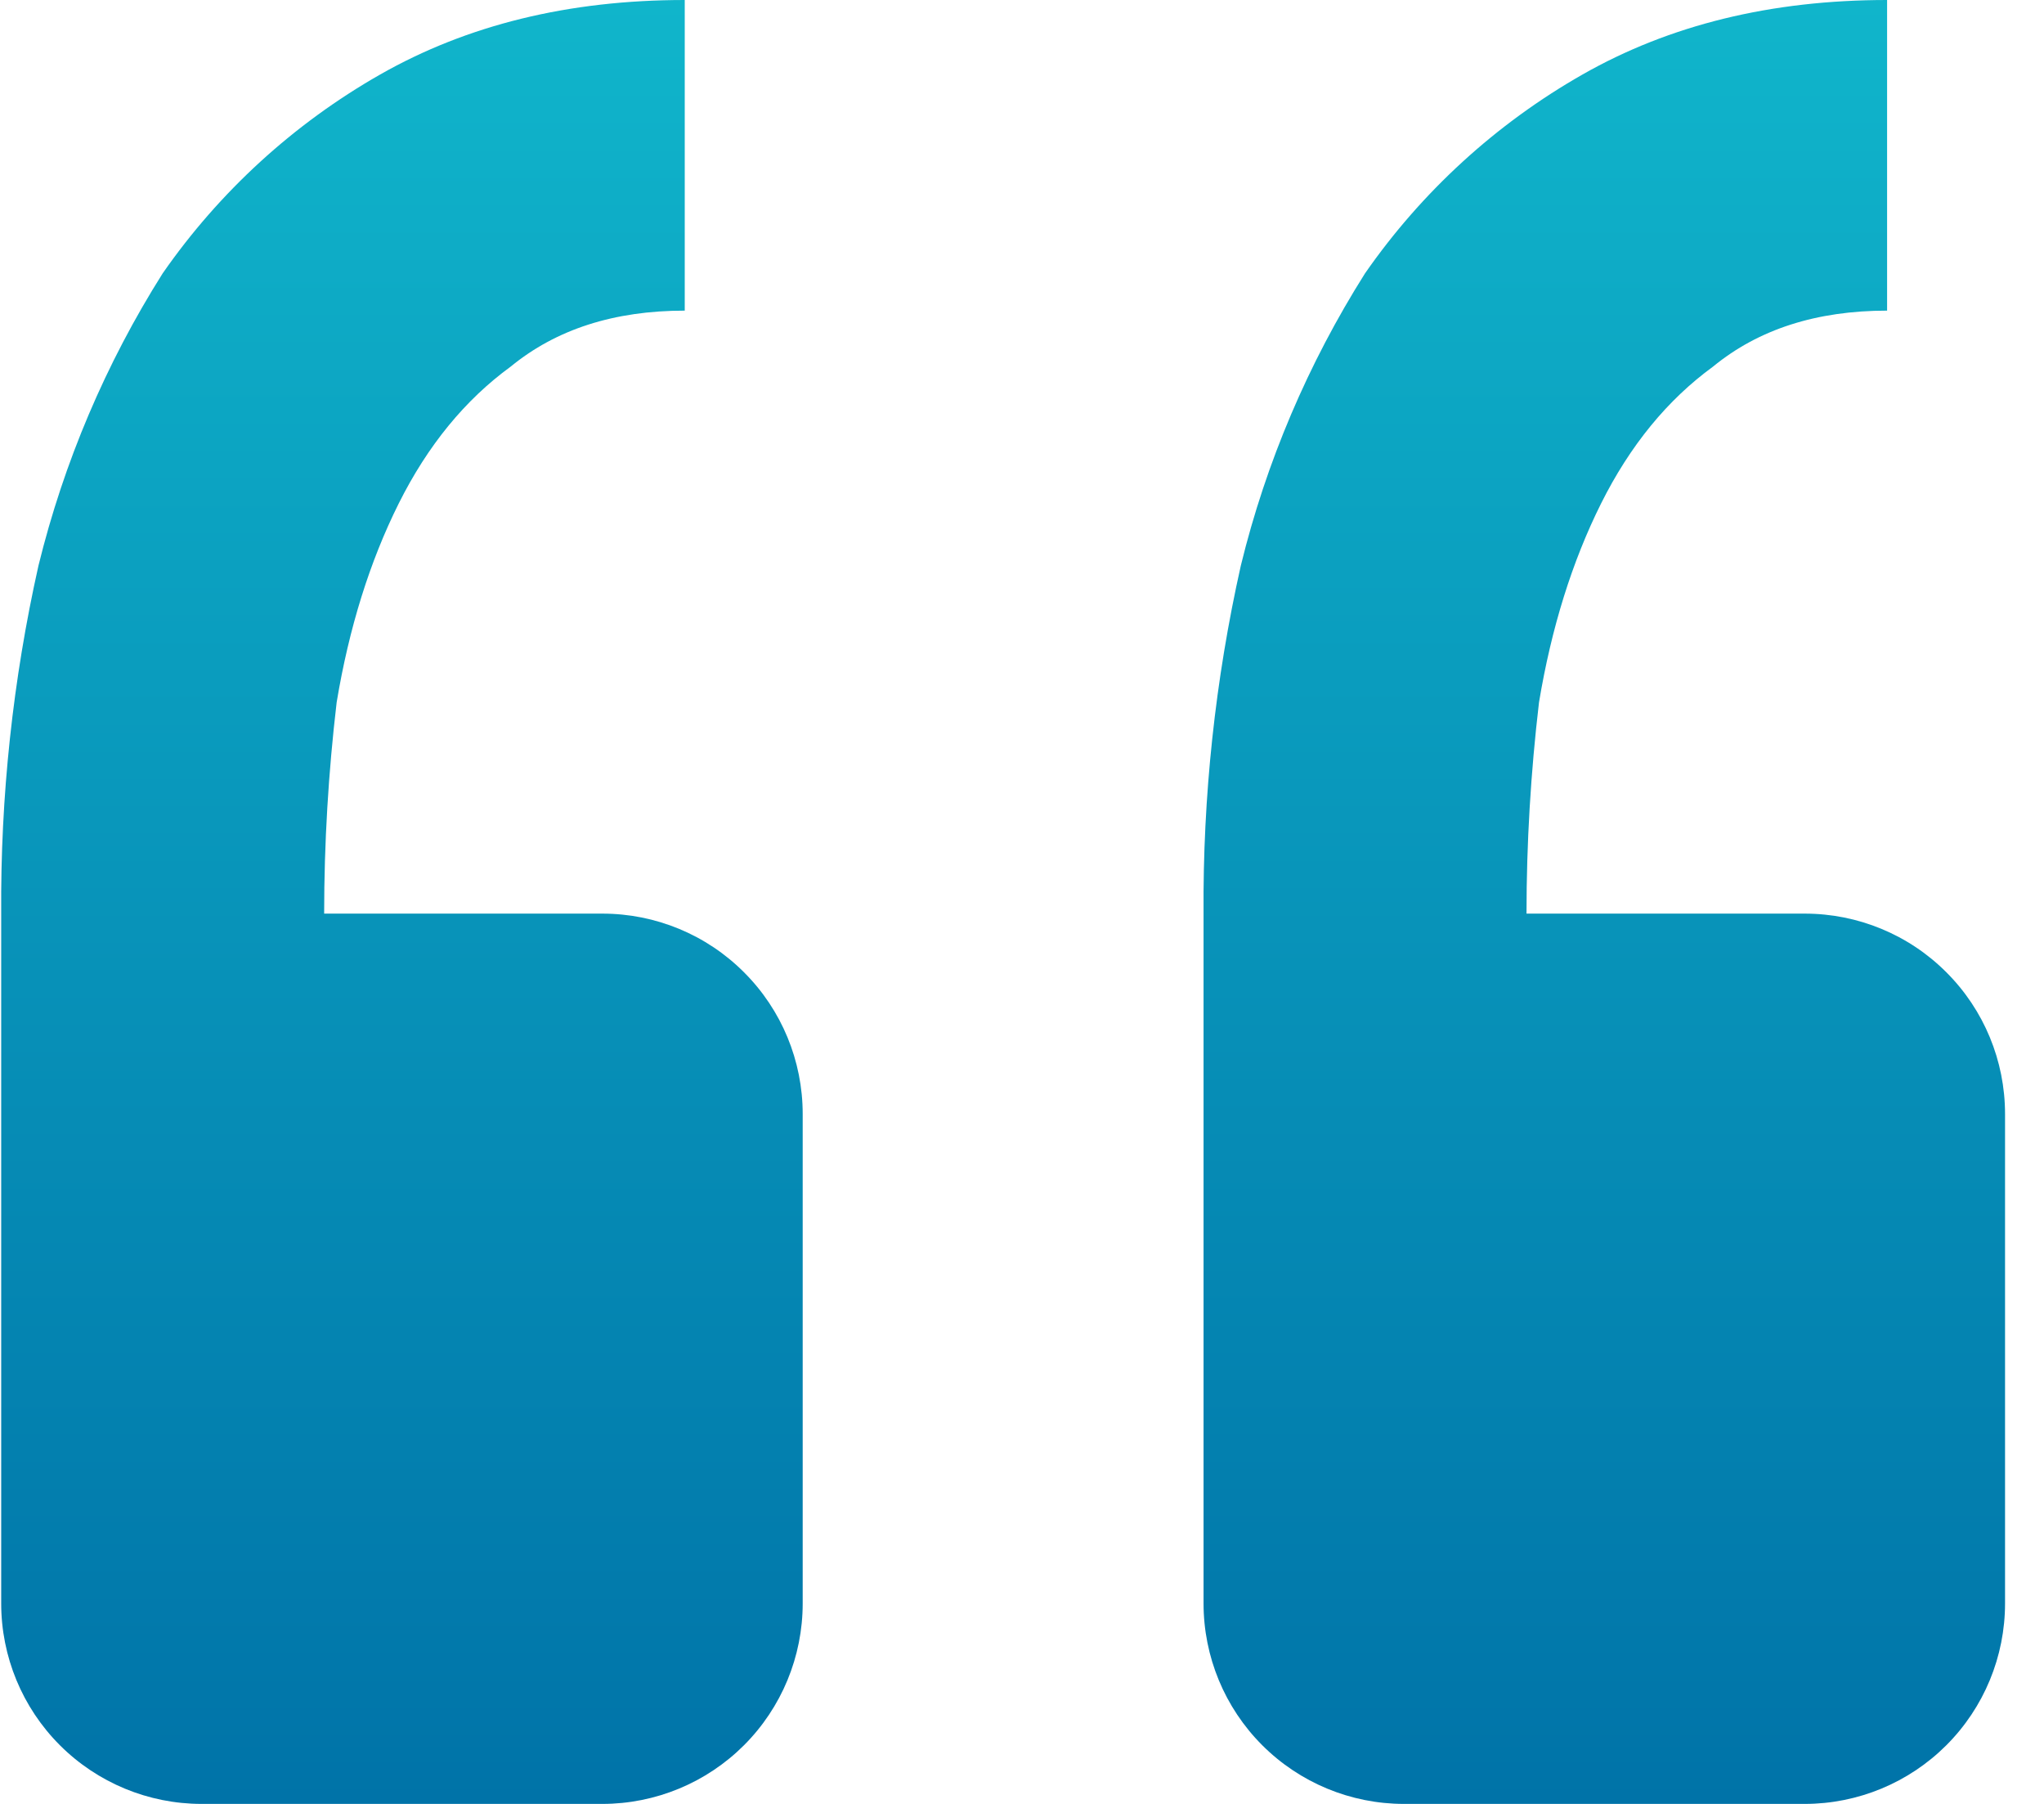 <svg width="17" height="15" viewBox="0 0 17 15" fill="none" xmlns="http://www.w3.org/2000/svg">
<path d="M15.01 15C15.452 15 15.876 14.824 16.188 14.512C16.501 14.199 16.676 13.775 16.676 13.333V9.263C16.676 8.821 16.501 8.397 16.188 8.085C15.876 7.772 15.452 7.597 15.01 7.597H12.696C12.696 7.012 12.731 6.425 12.8 5.84C12.903 5.22 13.076 4.668 13.316 4.187C13.558 3.703 13.868 3.325 14.248 3.048C14.626 2.738 15.108 2.583 15.695 2.583V0C14.73 0 13.886 0.207 13.161 0.62C12.443 1.029 11.825 1.594 11.353 2.273C10.88 3.022 10.53 3.843 10.32 4.703C10.107 5.653 10.003 6.624 10.01 7.597V13.333C10.01 13.775 10.185 14.199 10.498 14.512C10.81 14.824 11.234 15 11.676 15H15.01ZM5.01 15C5.452 15 5.876 14.824 6.188 14.512C6.501 14.199 6.676 13.775 6.676 13.333V9.263C6.676 8.821 6.501 8.397 6.188 8.085C5.876 7.772 5.452 7.597 5.01 7.597H2.696C2.696 7.012 2.731 6.425 2.8 5.84C2.903 5.22 3.076 4.668 3.316 4.187C3.558 3.703 3.868 3.325 4.248 3.048C4.626 2.738 5.108 2.583 5.695 2.583V0C4.73 0 3.886 0.207 3.161 0.62C2.443 1.029 1.825 1.594 1.353 2.273C0.88 3.022 0.531 3.843 0.32 4.703C0.107 5.653 0.003 6.624 0.01 7.597V13.333C0.01 13.775 0.185 14.199 0.498 14.512C0.81 14.824 1.234 15 1.676 15H5.01Z" fill="url(#paint0_linear_68_332)"/>
<defs>
<linearGradient id="paint0_linear_68_332" x1="8.343" y1="0" x2="8.343" y2="15" gradientUnits="userSpaceOnUse">
<stop stop-color="#10B5CB"/>
<stop offset="1" stop-color="#0073A8"/>
</linearGradient>
</defs>
</svg> 